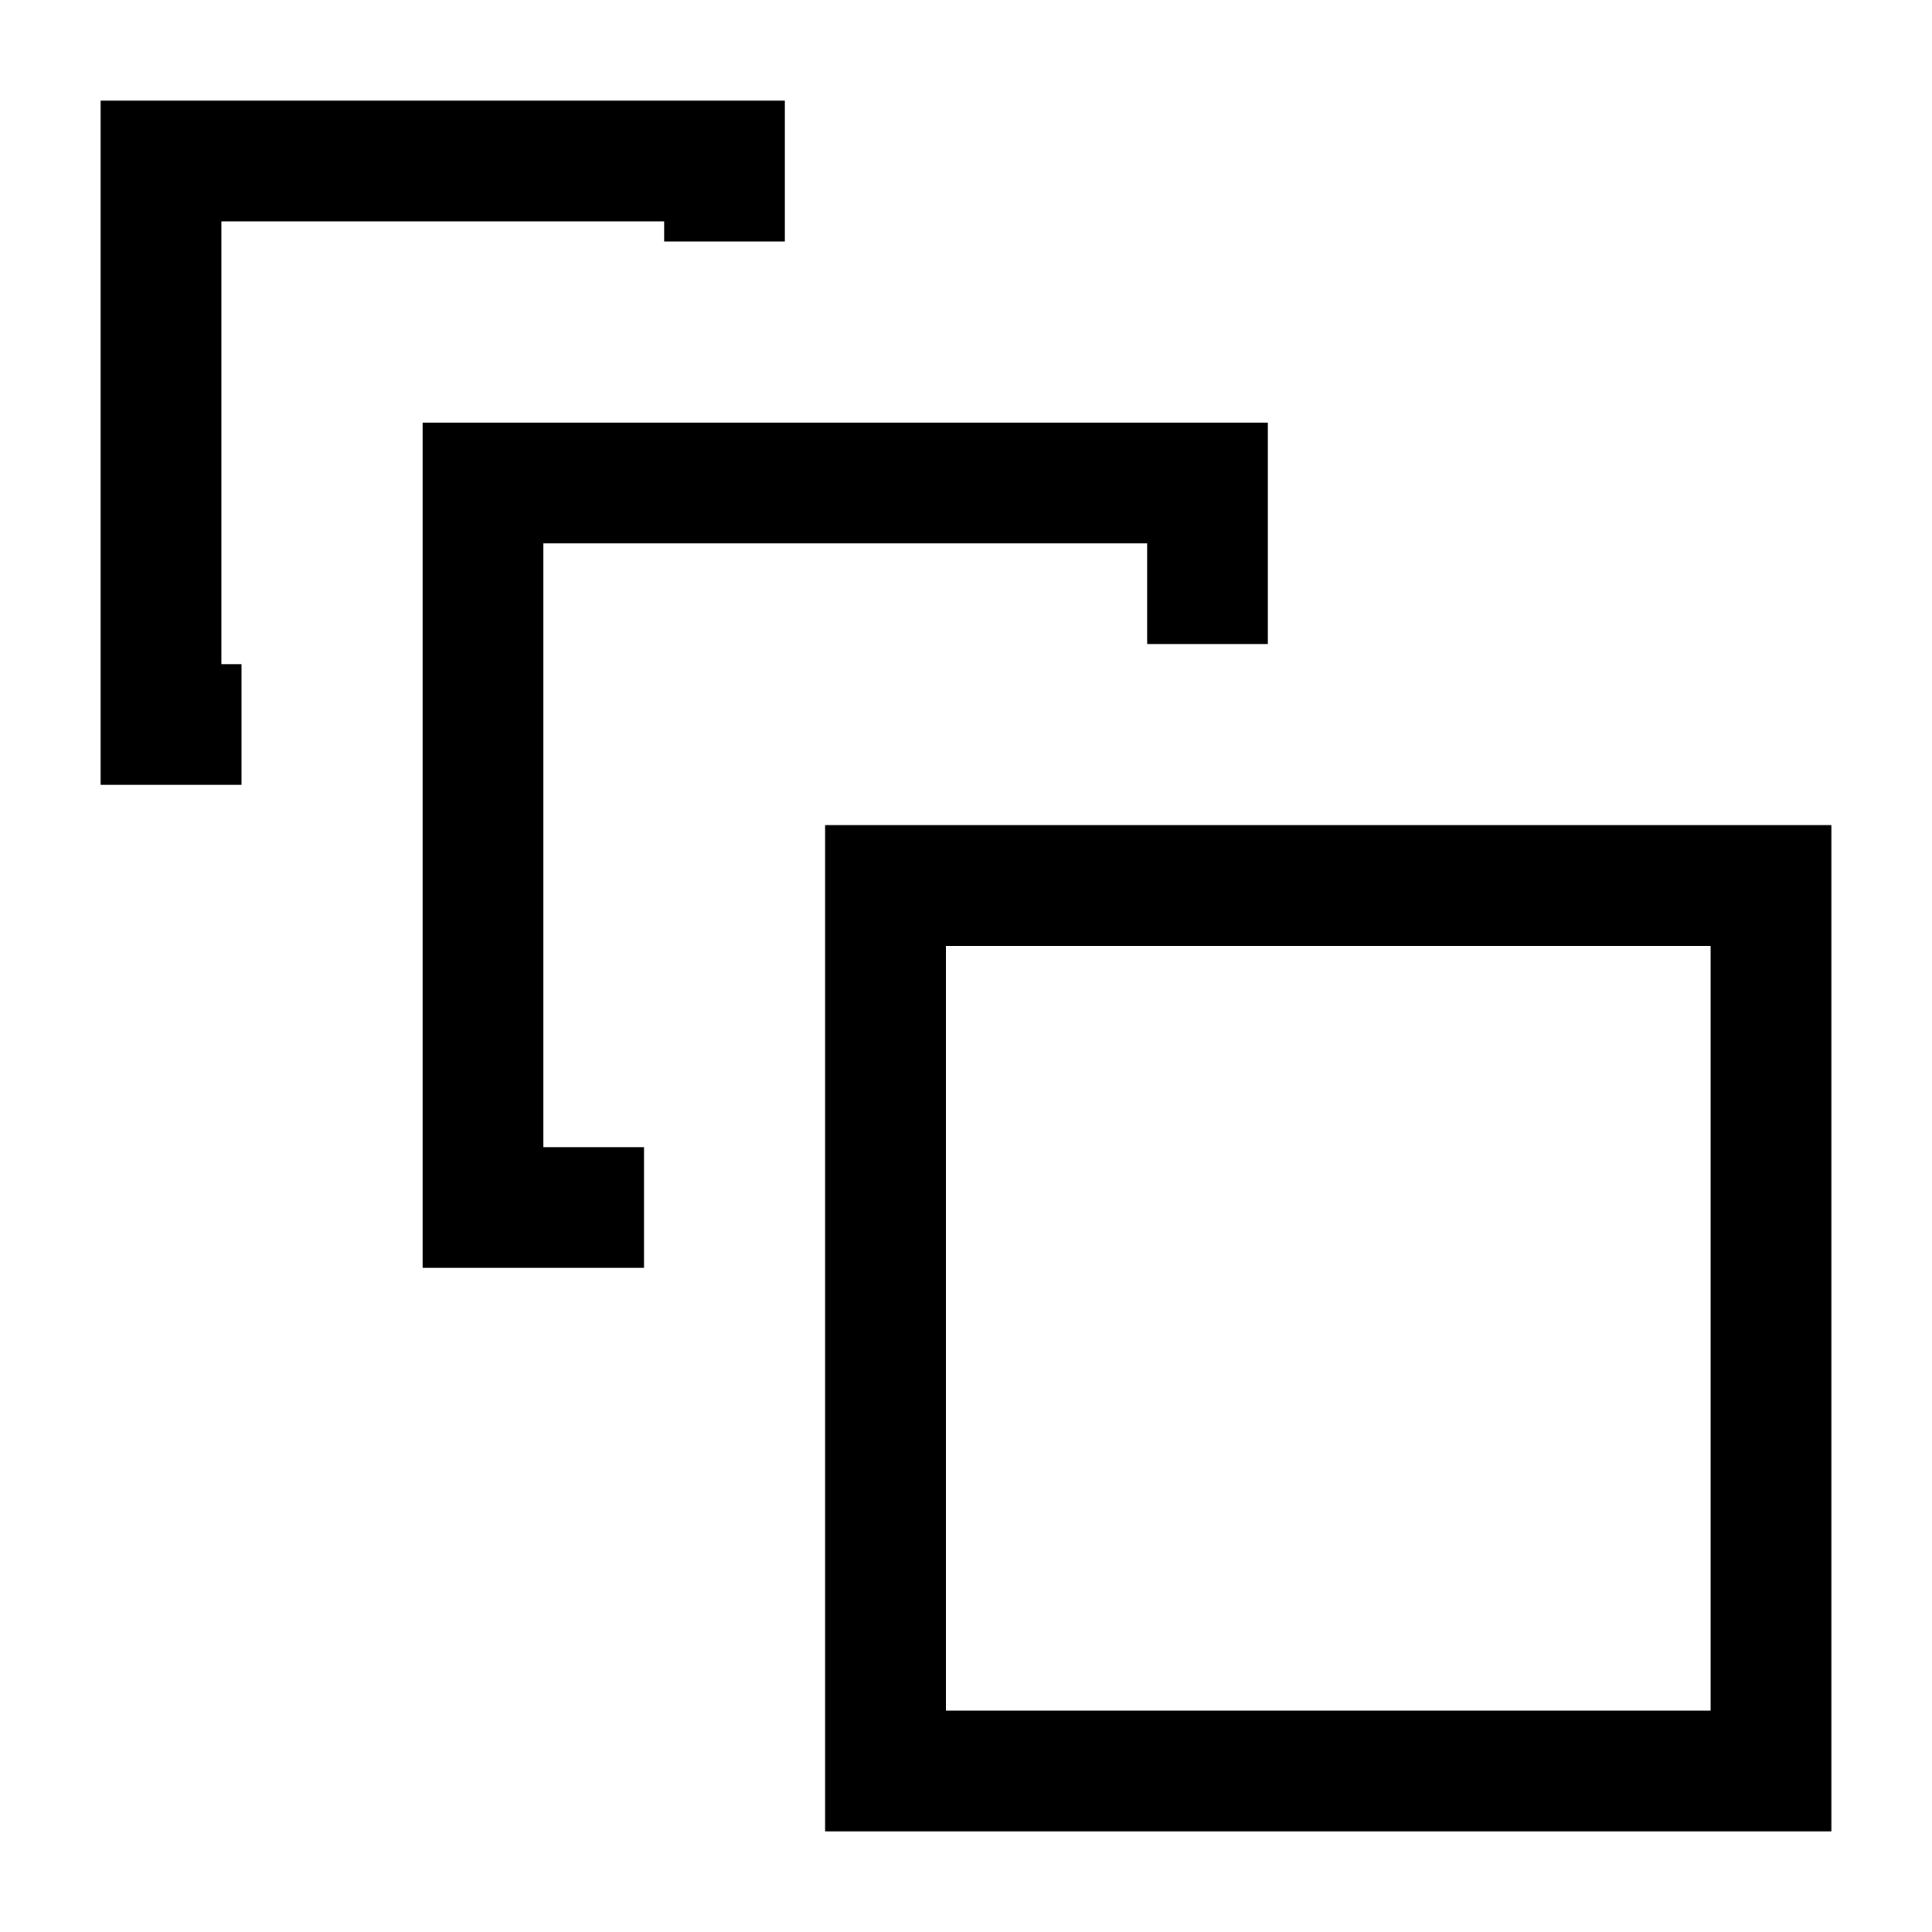 <svg width="24" height="24" viewBox="0 0 24 24" fill="none" xmlns="http://www.w3.org/2000/svg">
    <path d="M22 11V22H11V11H22Z" stroke="currentColor" stroke-width="1.5"/>
    <path d="M9 3V2H2V9H3" stroke="currentColor" stroke-width="1.5"/>
    <path d="M15 8V6H6V15H8" stroke="currentColor" stroke-width="1.5"/>
</svg>
